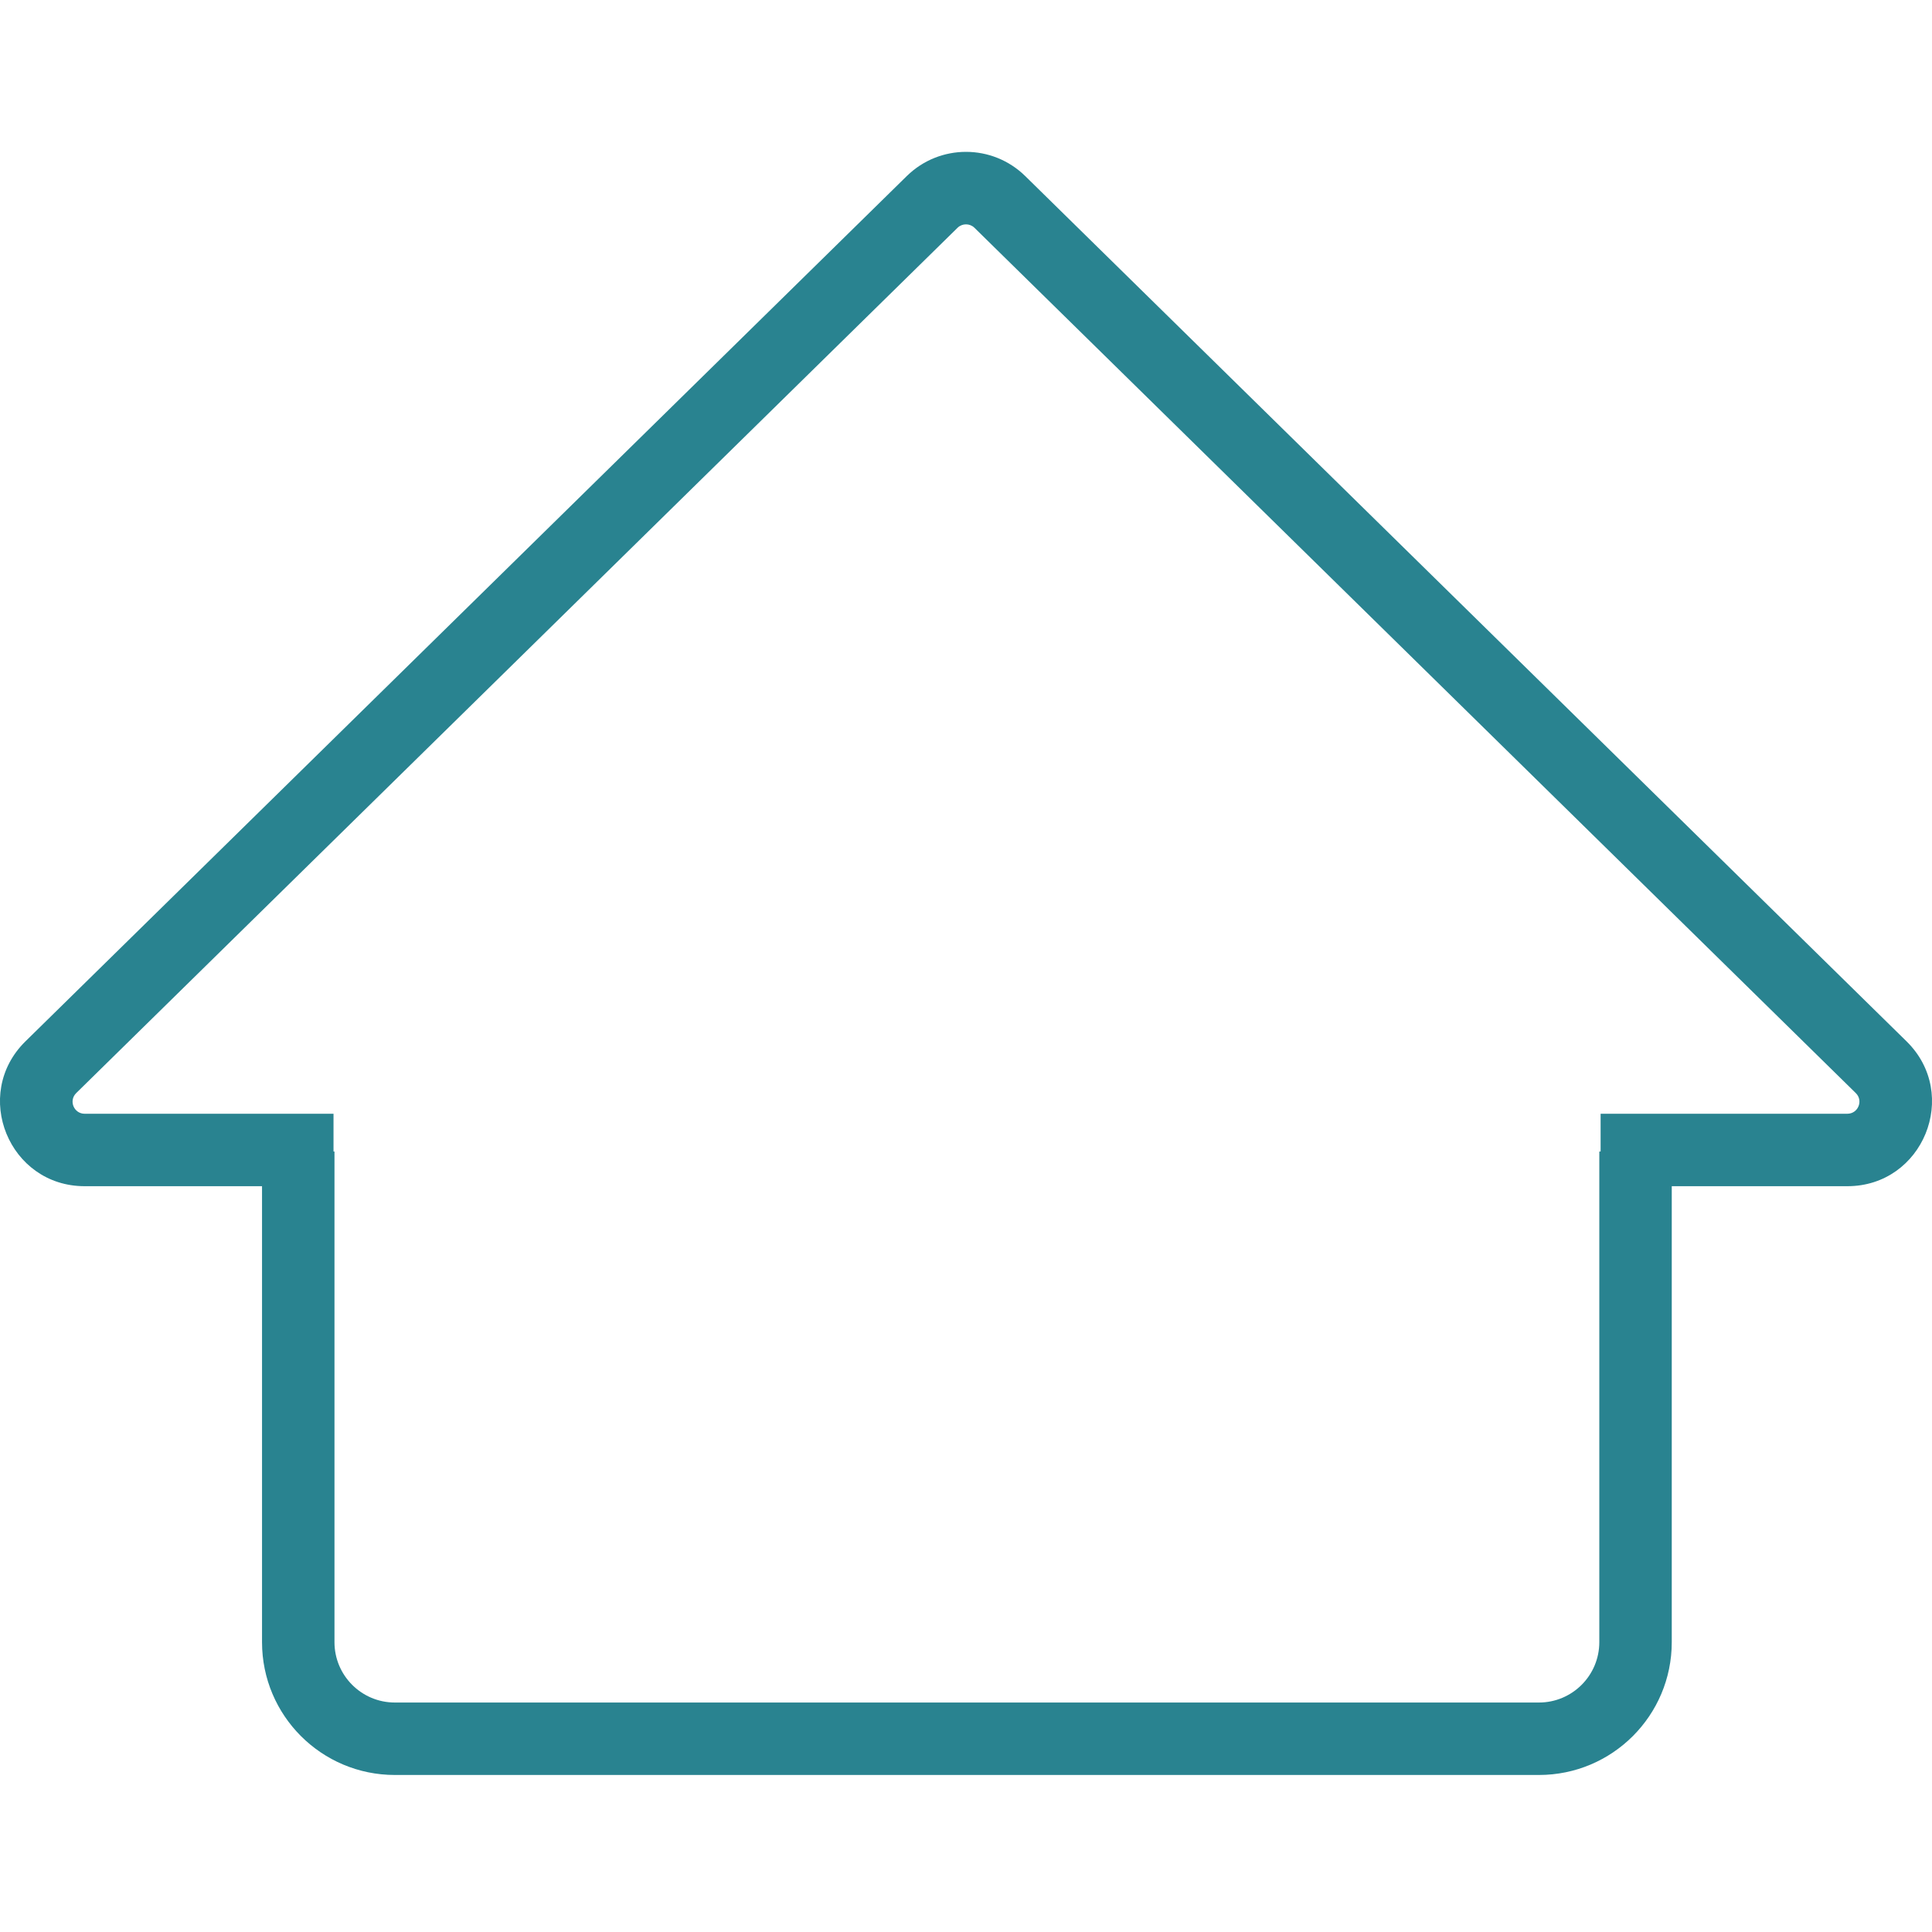 <svg fill="none" height="40" viewBox="0 0 40 40" width="40" xmlns="http://www.w3.org/2000/svg"><path clip-rule="evenodd" d="m21.226 3.645c-.681-.668-1.771-.668-2.452 0l-18.247 17.915c-1.118 1.098-.341 2.999 1.226 2.999h3.672v9.44c0 1.519 1.231 2.75 2.75 2.75h23.687c1.519 0 2.75-1.231 2.75-2.75v-9.44h3.635c1.567 0 2.344-1.901 1.226-2.999zm11.913 20.196v-.782h5.108c.224 0 .335-.272.175-.428l-18.247-17.915c-.097-.095-.253-.095-.35 0l-18.247 17.915c-.16.157-.049.428.175.428h5.152v.782h.02v10.158c0 .69.56 1.25 1.25 1.25h23.687c.69 0 1.25-.56 1.25-1.25v-10.158z" fill="#298390" fill-rule="evenodd"/></svg>